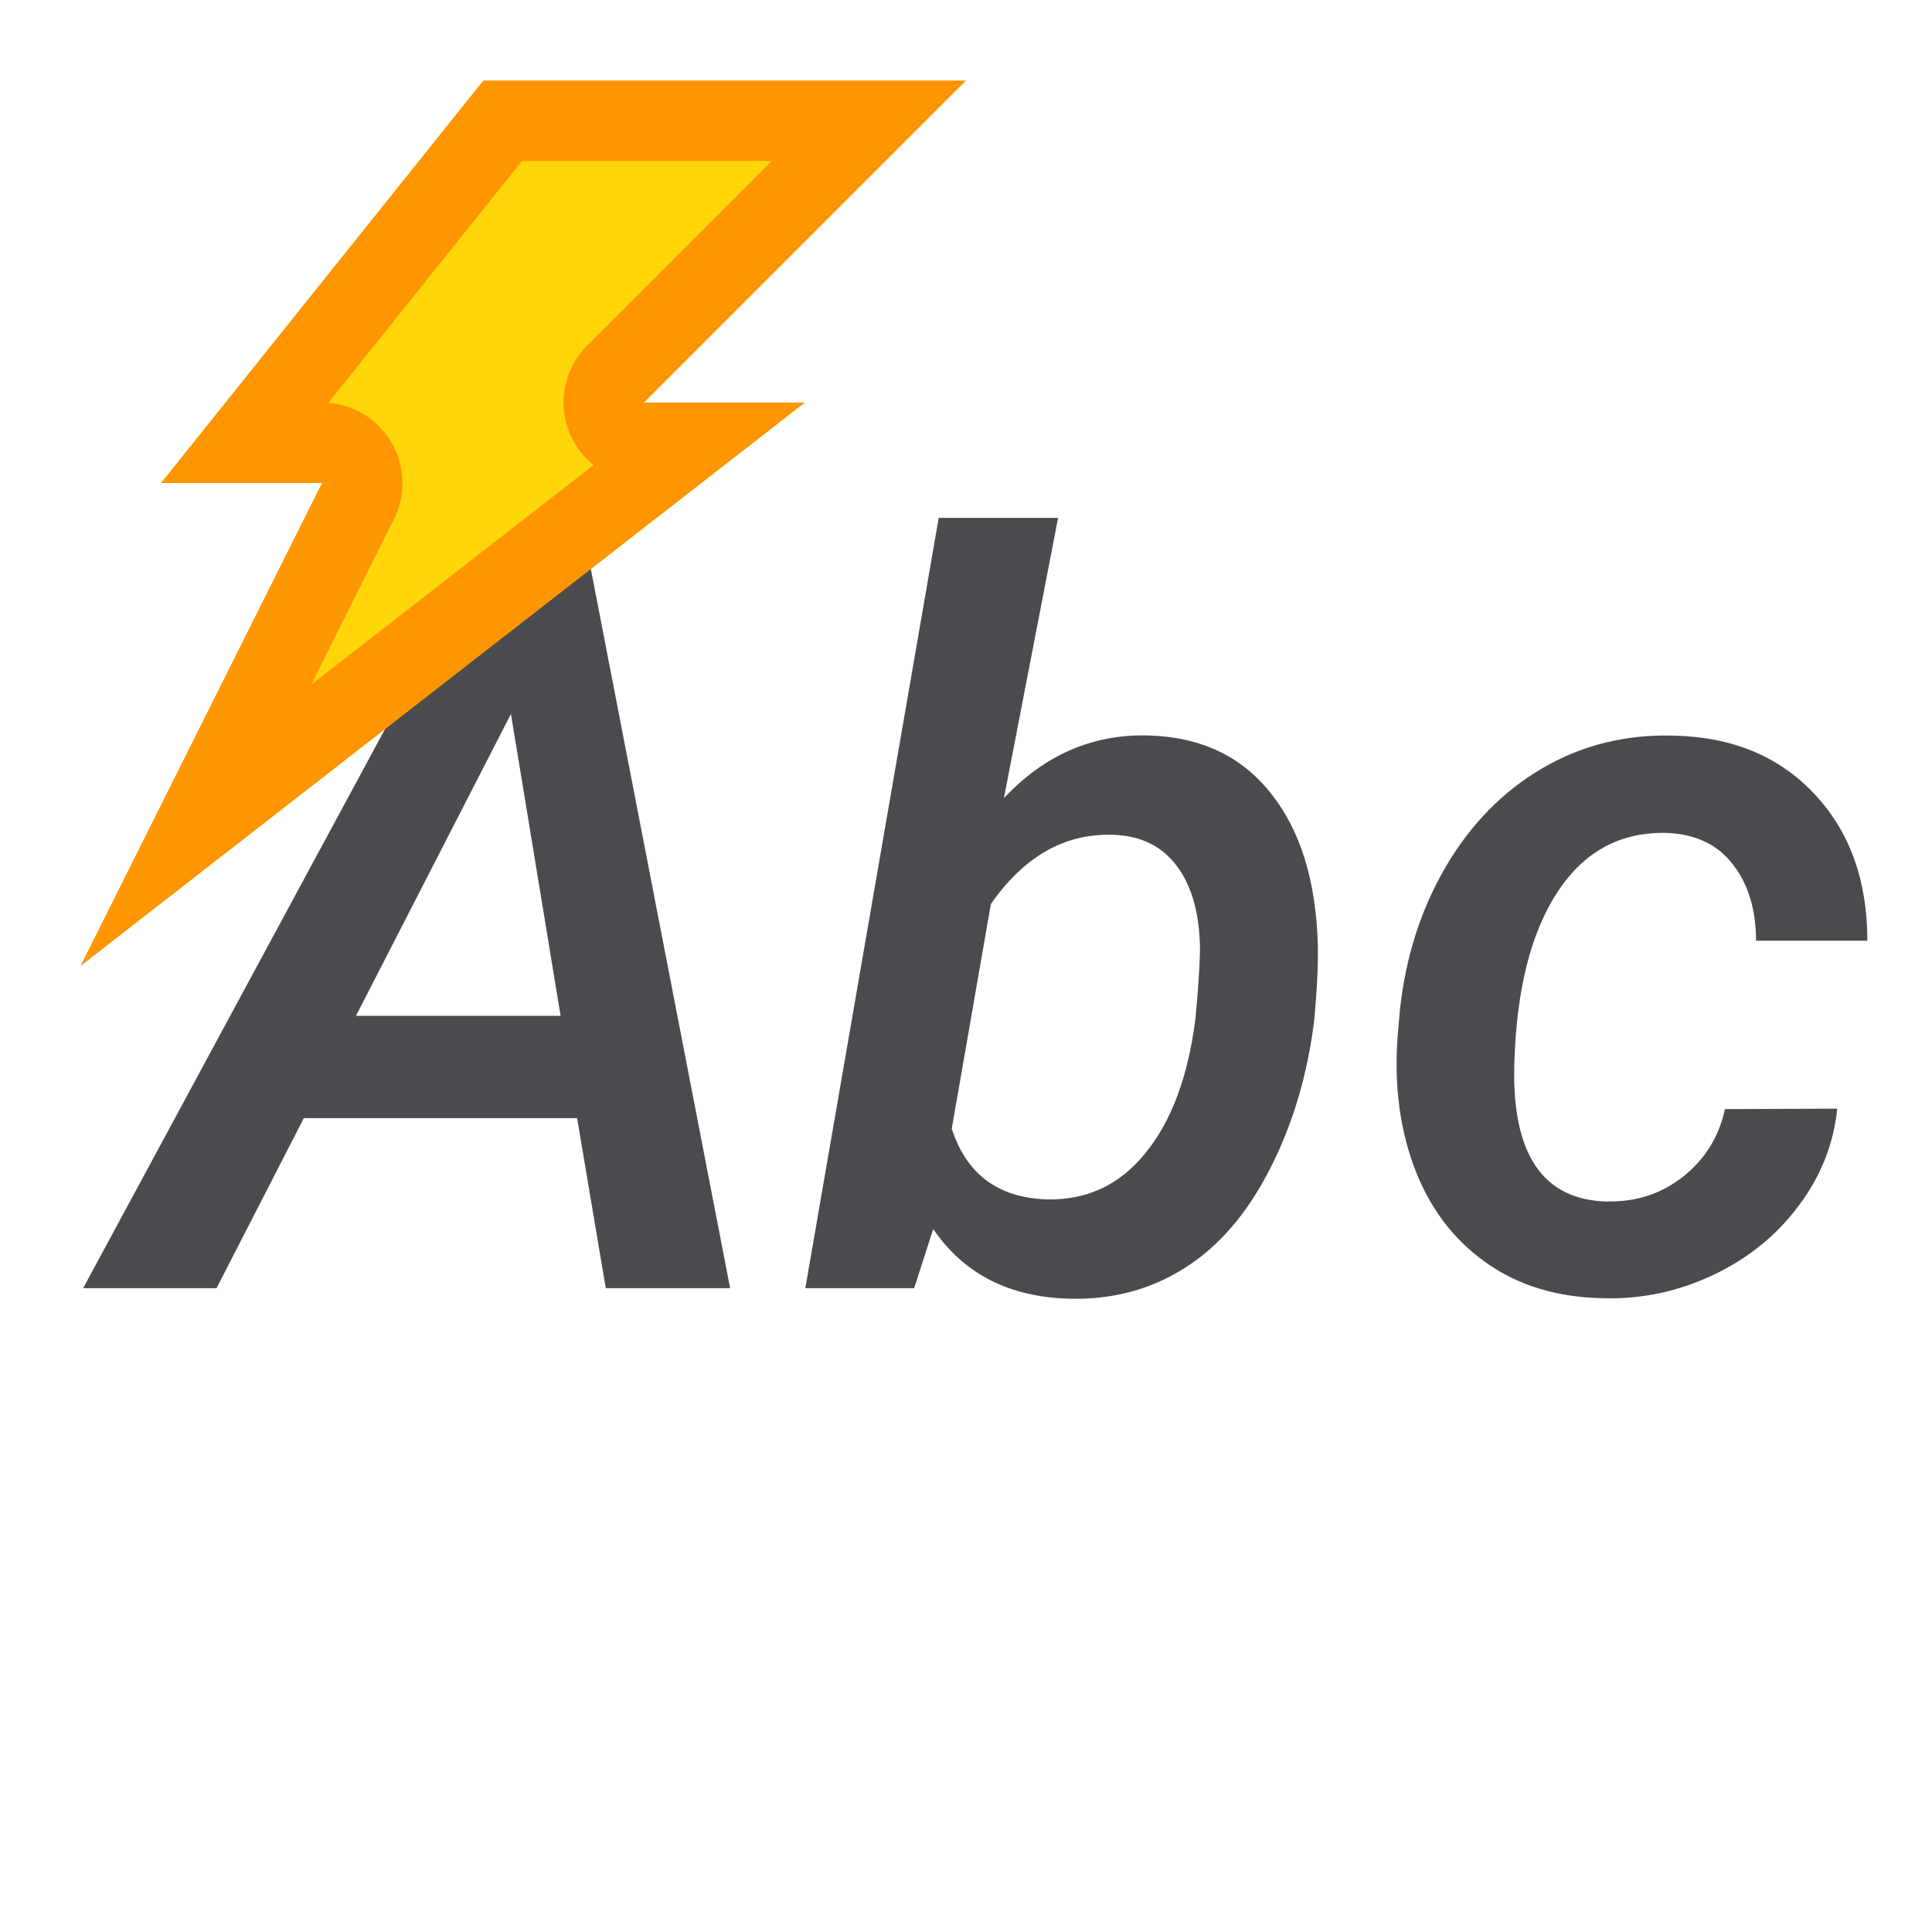 <svg viewBox="0 0 24 24" xmlns="http://www.w3.org/2000/svg"><g fill="#4b4b4f" stroke-width=".319"><path d="m7.169 13.89h-3.395l-1.084 2.112h-1.657l4.897-9.07h1.383l1.757 9.07h-1.545zm-2.747-1.271h2.542l-.617-3.75z"/><path d="m16.327 12.663q-.125 1.028-.554 1.863-.424.829-1.059 1.227-.629.399-1.42.38-1.128-.025-1.701-.866l-.237.735h-1.352l1.657-9.569h1.483l-.673 3.482q.754-.804 1.788-.779.978.025 1.526.716.554.691.586 1.894.006.374-.044.916zm-1.42-.835q0-.679-.28-1.059-.28-.386-.81-.399-.891-.025-1.508.86l-.486 2.791q.274.847 1.177.878.748.019 1.227-.573.486-.592.623-1.67.05-.53.056-.829z"/><path d="m19.971 14.924q.53.012.934-.305.411-.324.523-.841l1.395-.006q-.069.667-.486 1.215-.411.548-1.059.853-.648.305-1.352.287-.866-.012-1.476-.449-.611-.436-.891-1.202-.28-.772-.187-1.719l.019-.218q.106-.978.567-1.769.467-.797 1.202-1.227.735-.43 1.632-.405 1.096.025 1.751.729.654.698.654 1.819h-1.383q0-.579-.287-.947-.28-.368-.816-.392-.866-.025-1.364.735-.498.76-.536 2.143-.044 1.676 1.159 1.701z"/></g><g fill-rule="evenodd"><path d="m6.004 1h5.996l-4 4h2l-9 7 3-6h-2z" fill="#ff9500"/><path d="m6.484 2-2.406 3.004a1 1 0 0 1 .816 1.443l-1.029 2.059 3.508-2.729a1 1 0 0 1 -.08-1.484l2.293-2.293z" fill="#ffd60a"/></g></svg>